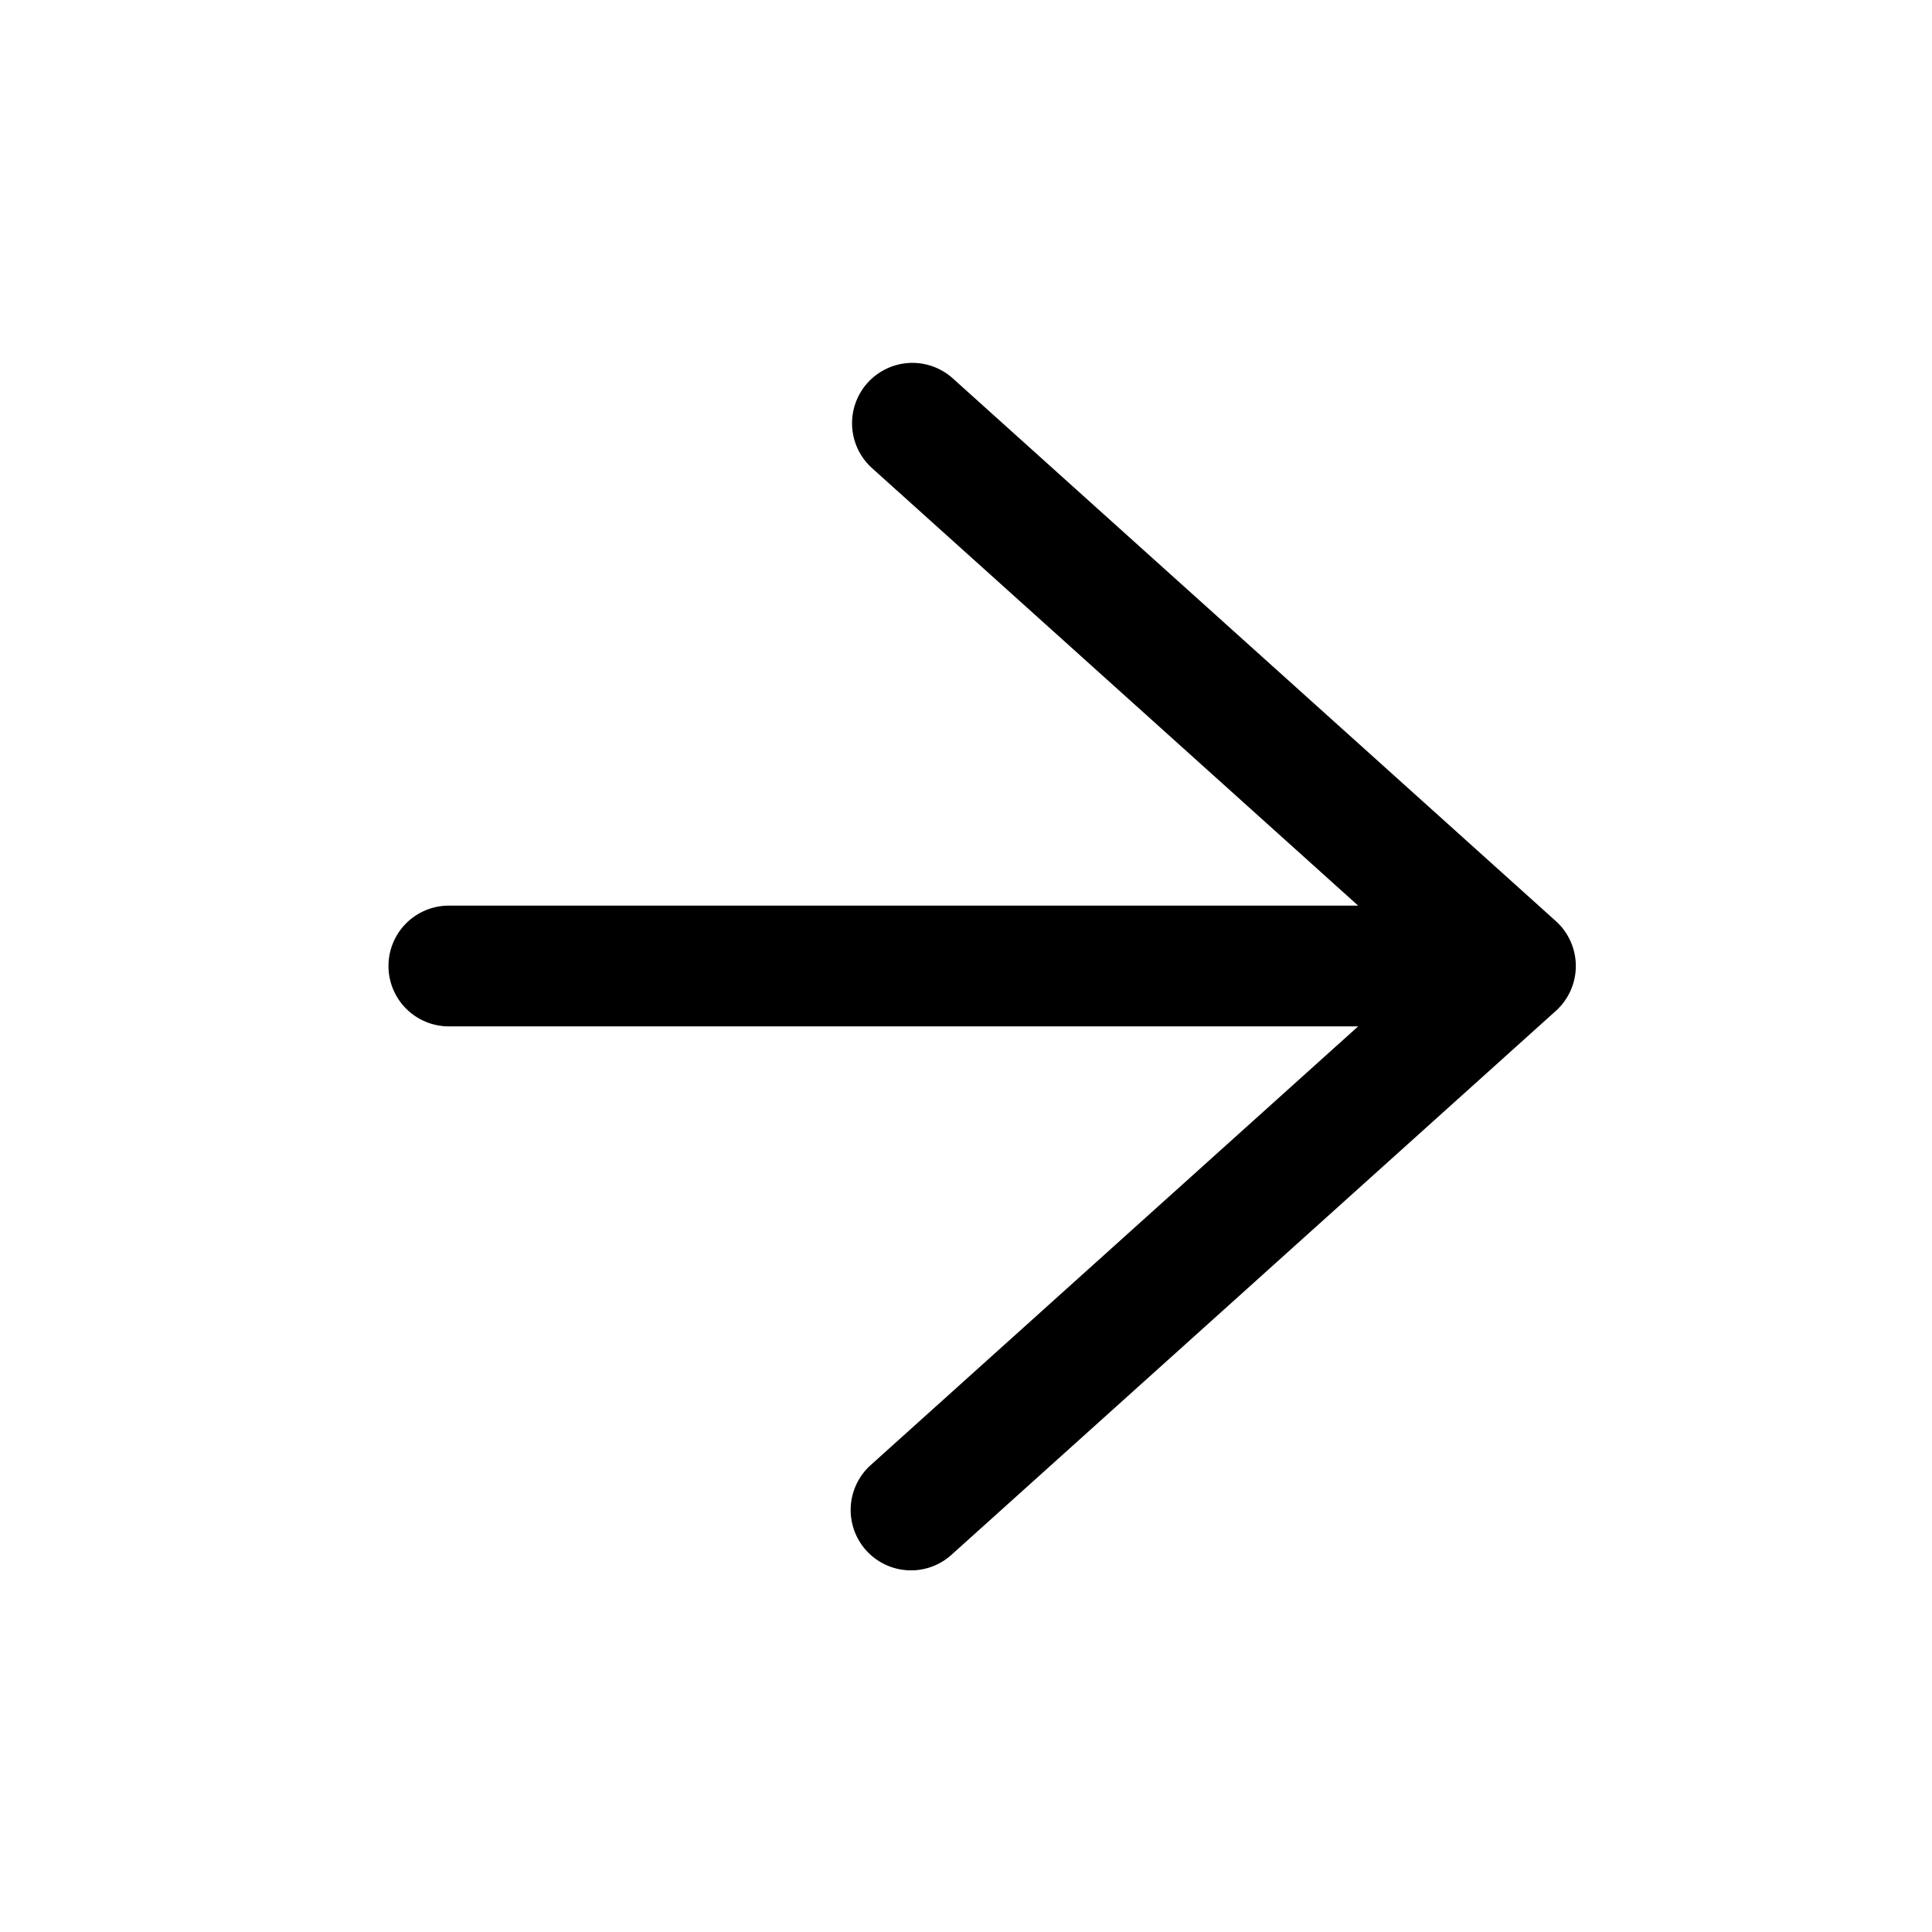 <svg width="99" height="99" viewBox="0 0 99 99" fill="none" xmlns="http://www.w3.org/2000/svg">
<path d="M23 46.406C22.18 46.406 21.393 46.732 20.812 47.312C20.232 47.892 19.906 48.679 19.906 49.5C19.906 50.321 20.232 51.107 20.812 51.688C21.393 52.268 22.18 52.594 23 52.594H69.594L44.652 75.042C44.343 75.311 44.09 75.64 43.908 76.008C43.727 76.376 43.62 76.776 43.595 77.186C43.57 77.595 43.627 78.005 43.761 78.393C43.896 78.781 44.107 79.137 44.381 79.443C44.655 79.748 44.987 79.996 45.358 80.171C45.729 80.347 46.131 80.447 46.541 80.466C46.951 80.485 47.36 80.422 47.745 80.281C48.131 80.14 48.484 79.924 48.785 79.645L79.723 51.802C80.046 51.512 80.304 51.157 80.481 50.76C80.658 50.364 80.749 49.934 80.749 49.5C80.749 49.066 80.658 48.636 80.481 48.24C80.304 47.843 80.046 47.488 79.723 47.198L48.785 19.355C48.173 18.821 47.375 18.55 46.564 18.6C45.754 18.65 44.995 19.017 44.452 19.621C43.91 20.226 43.627 21.019 43.664 21.831C43.701 22.642 44.056 23.406 44.652 23.958L69.594 46.406H54.594H39.594H23Z" fill="black"/>
</svg>

